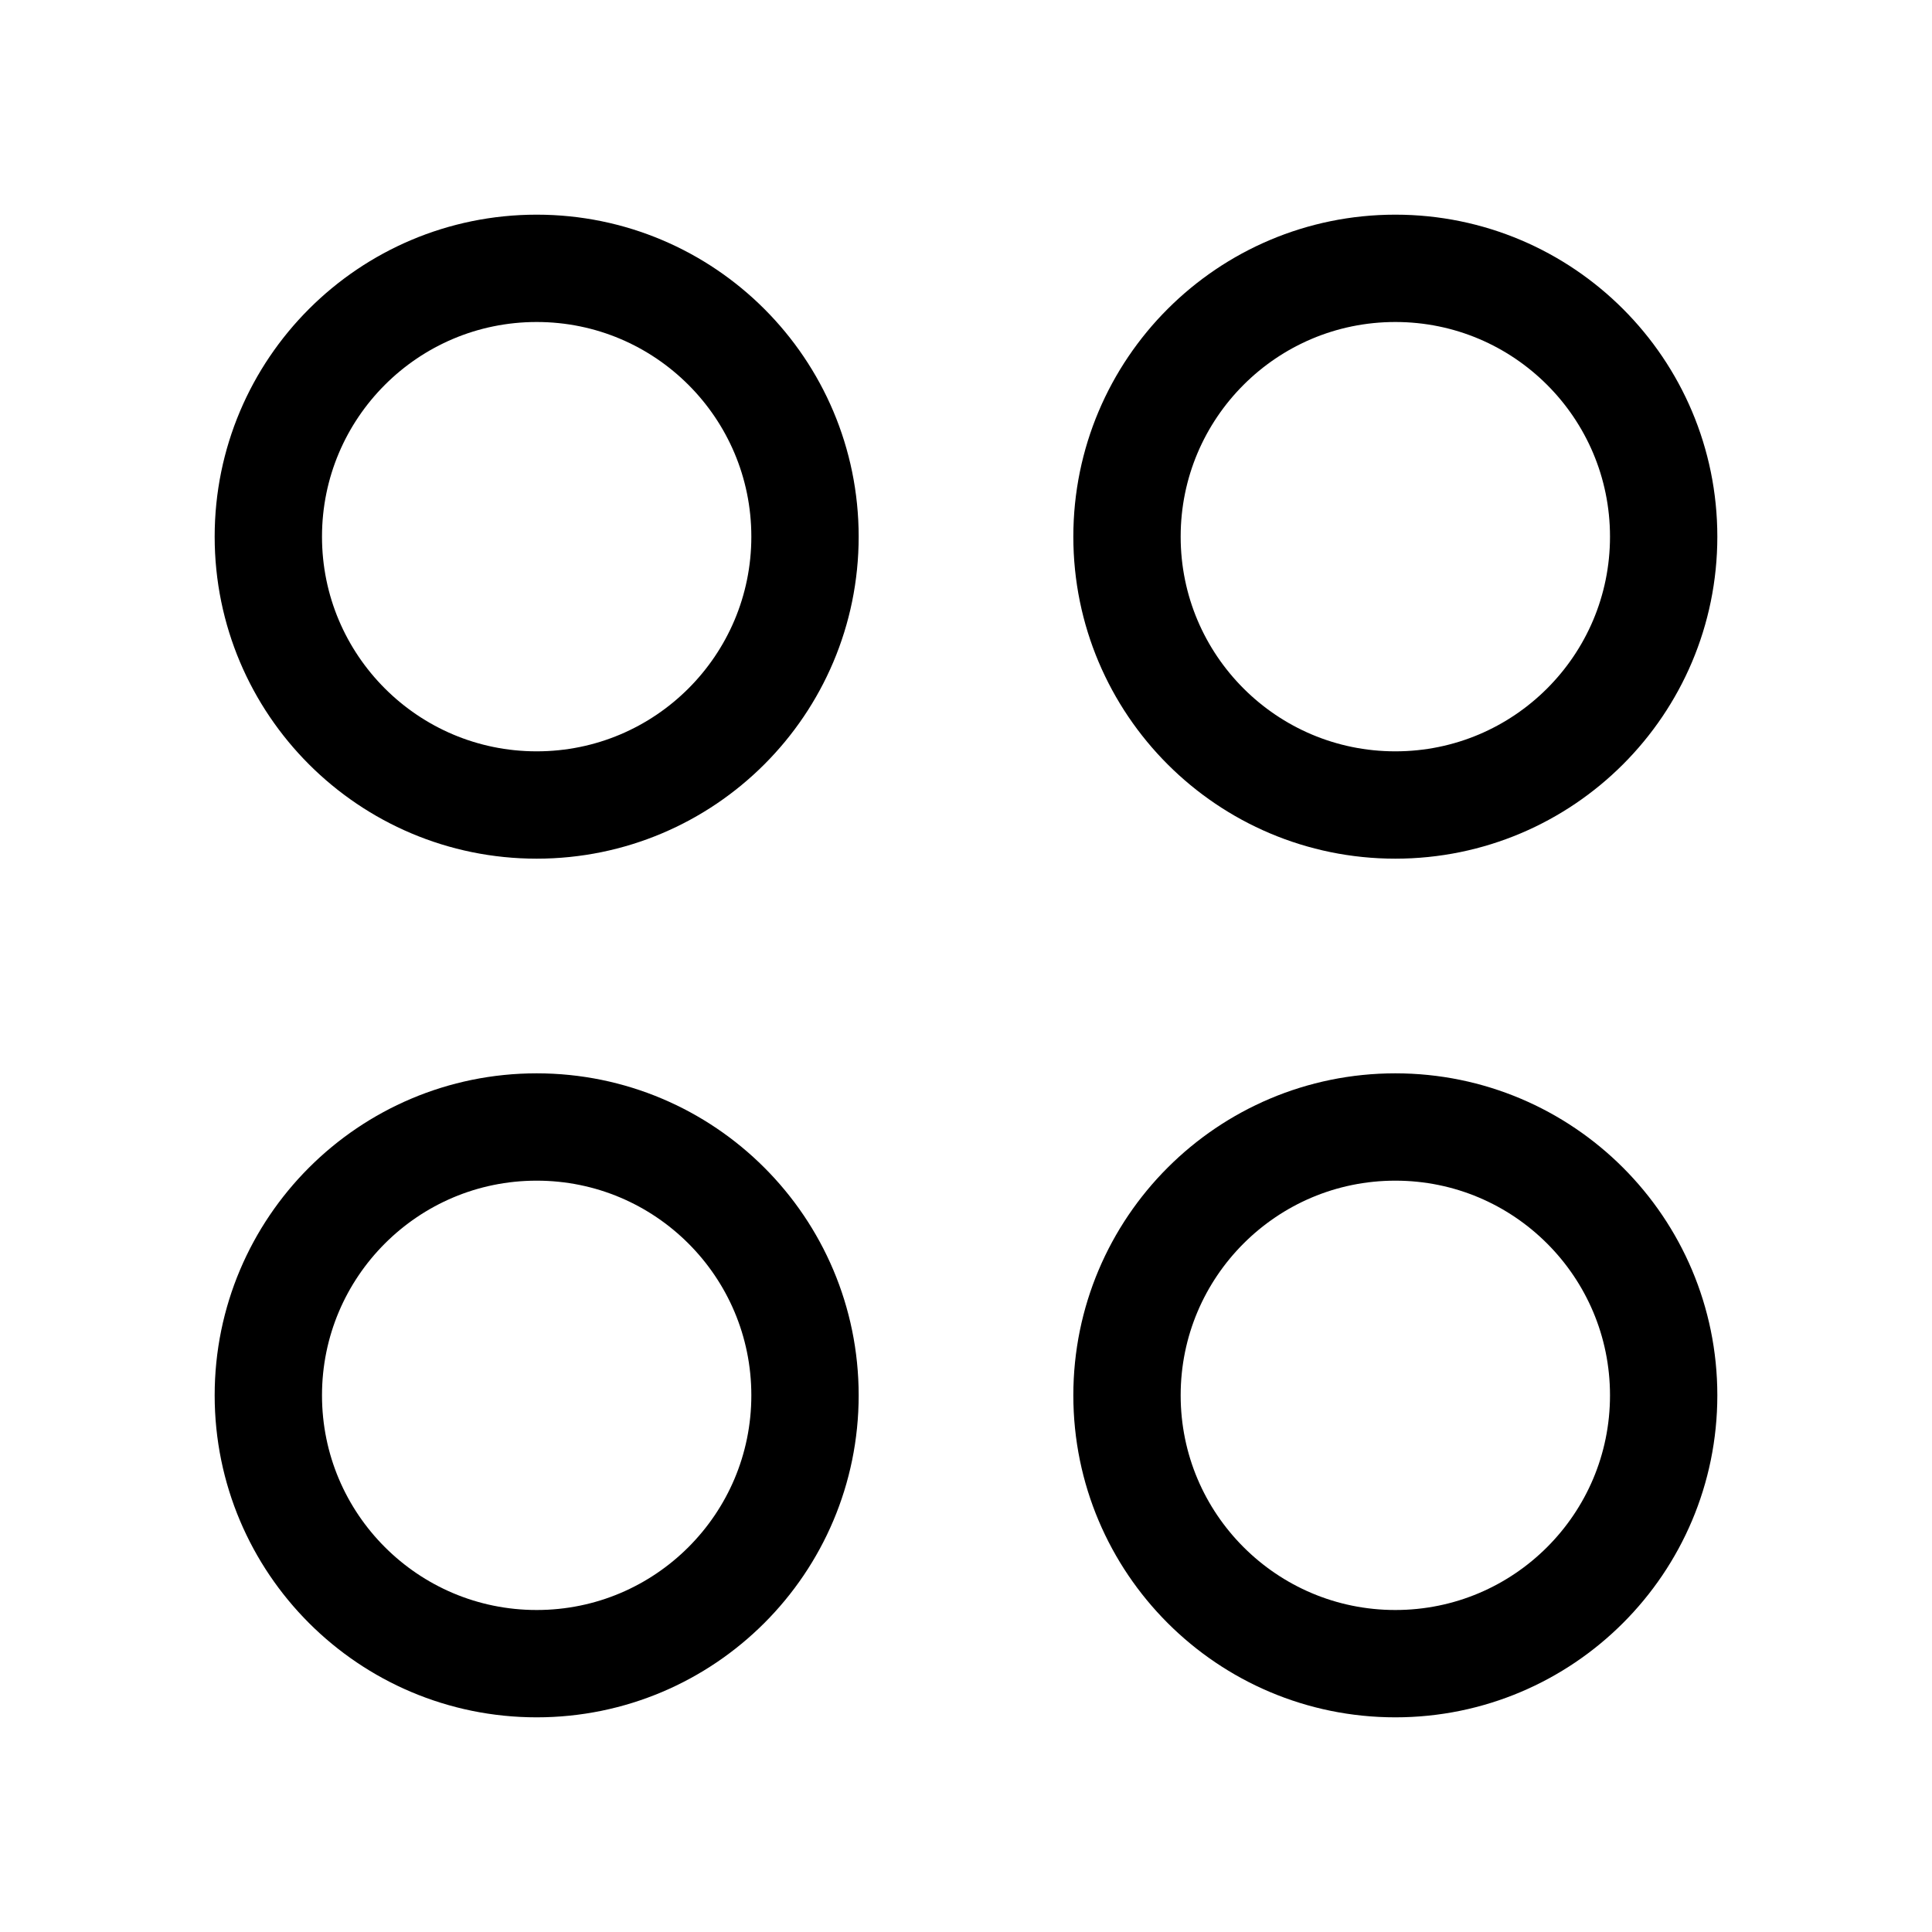 <svg xmlns="http://www.w3.org/2000/svg" height="18" width="18" viewBox="0 0 18 18"><title>grid circle</title><g fill="none" stroke="currentColor" class="nc-icon-wrapper"><circle cx="5" cy="5" r="2.5" stroke-linecap="round" stroke-linejoin="round"></circle><circle cx="13" cy="5" r="2.5" stroke-linecap="round" stroke-linejoin="round" stroke="currentColor"></circle><circle cx="5" cy="13" r="2.5" stroke-linecap="round" stroke-linejoin="round" stroke="currentColor"></circle><circle cx="13" cy="13" r="2.5" stroke-linecap="round" stroke-linejoin="round"></circle></g></svg>